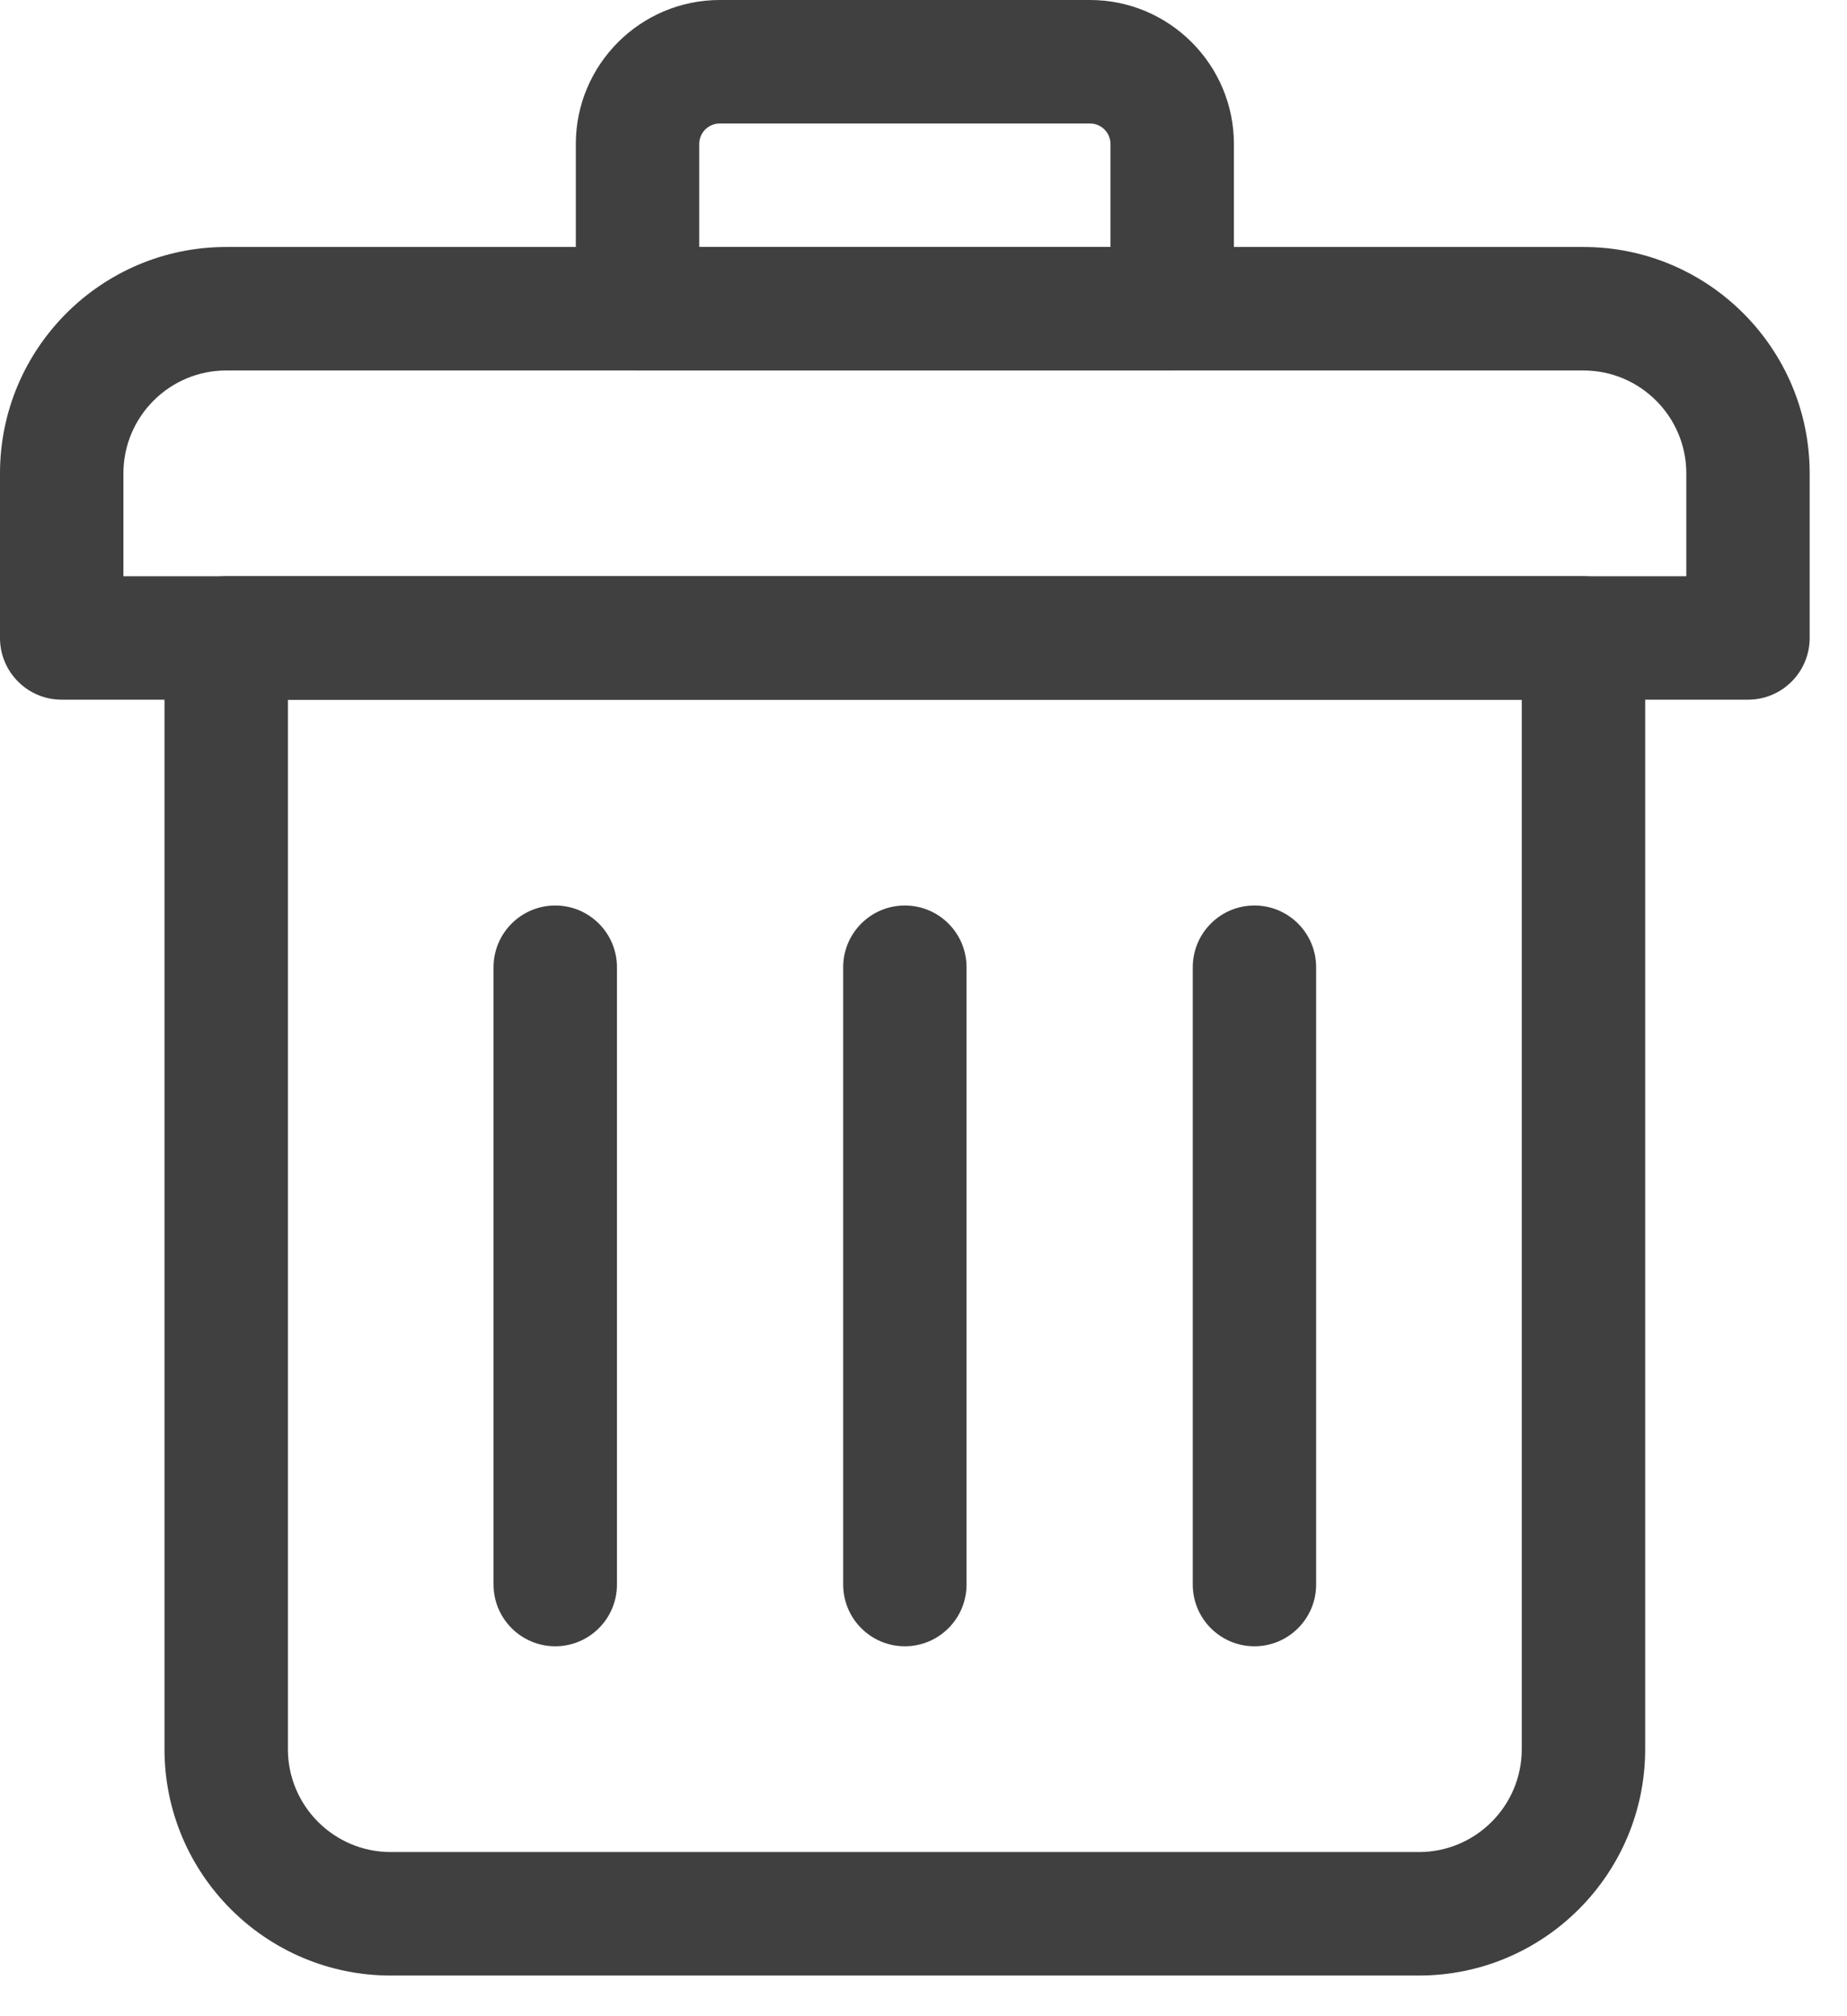 <svg width="33" height="36" viewBox="0 0 33 36" fill="none" xmlns="http://www.w3.org/2000/svg">
<path d="M25.352 35.274H6.981C4.752 35.274 2.939 33.462 2.939 31.232V11.391C2.939 10.783 3.433 10.289 4.042 10.289H28.292C28.9 10.289 29.394 10.783 29.394 11.391V31.232C29.394 33.462 27.582 35.274 25.352 35.274ZM5.144 12.494V31.232C5.144 32.245 5.968 33.069 6.981 33.069H25.352C26.365 33.069 27.189 32.245 27.189 31.232V12.494H5.144Z" fill="#404040"/>
<path d="M31.231 12.493H1.102C0.494 12.493 0 12 0 11.391V8.452C0 6.222 1.812 4.41 4.042 4.41H28.292C30.521 4.41 32.333 6.222 32.333 8.452V11.391C32.333 12 31.84 12.493 31.231 12.493ZM2.205 10.289H30.129V8.452C30.129 7.439 29.304 6.615 28.292 6.615H4.042C3.029 6.615 2.205 7.439 2.205 8.452V10.289Z" fill="#404040"/>
<path d="M20.943 6.614H11.39C10.782 6.614 10.288 6.12 10.288 5.511V2.572C10.288 1.154 11.442 0 12.86 0H19.474C20.892 0 22.046 1.154 22.046 2.572V5.511C22.046 6.12 21.552 6.614 20.943 6.614ZM12.493 4.409H19.841V2.572C19.841 2.369 19.677 2.205 19.474 2.205H12.86C12.657 2.205 12.493 2.369 12.493 2.572V4.409Z" fill="#404040"/>
<path d="M9.921 29.395C9.312 29.395 8.818 28.901 8.818 28.293V17.27C8.818 16.662 9.312 16.168 9.921 16.168C10.529 16.168 11.023 16.662 11.023 17.27V28.293C11.023 28.901 10.529 29.395 9.921 29.395Z" fill="#404040"/>
<path d="M16.167 29.395C15.558 29.395 15.065 28.901 15.065 28.293V17.27C15.065 16.662 15.558 16.168 16.167 16.168C16.775 16.168 17.269 16.662 17.269 17.27V28.293C17.269 28.901 16.775 29.395 16.167 29.395Z" fill="#404040"/>
<path d="M22.413 29.395C21.804 29.395 21.311 28.901 21.311 28.293V17.27C21.311 16.662 21.804 16.168 22.413 16.168C23.021 16.168 23.515 16.662 23.515 17.27V28.293C23.515 28.901 23.021 29.395 22.413 29.395Z" fill="#404040"/>
</svg>
